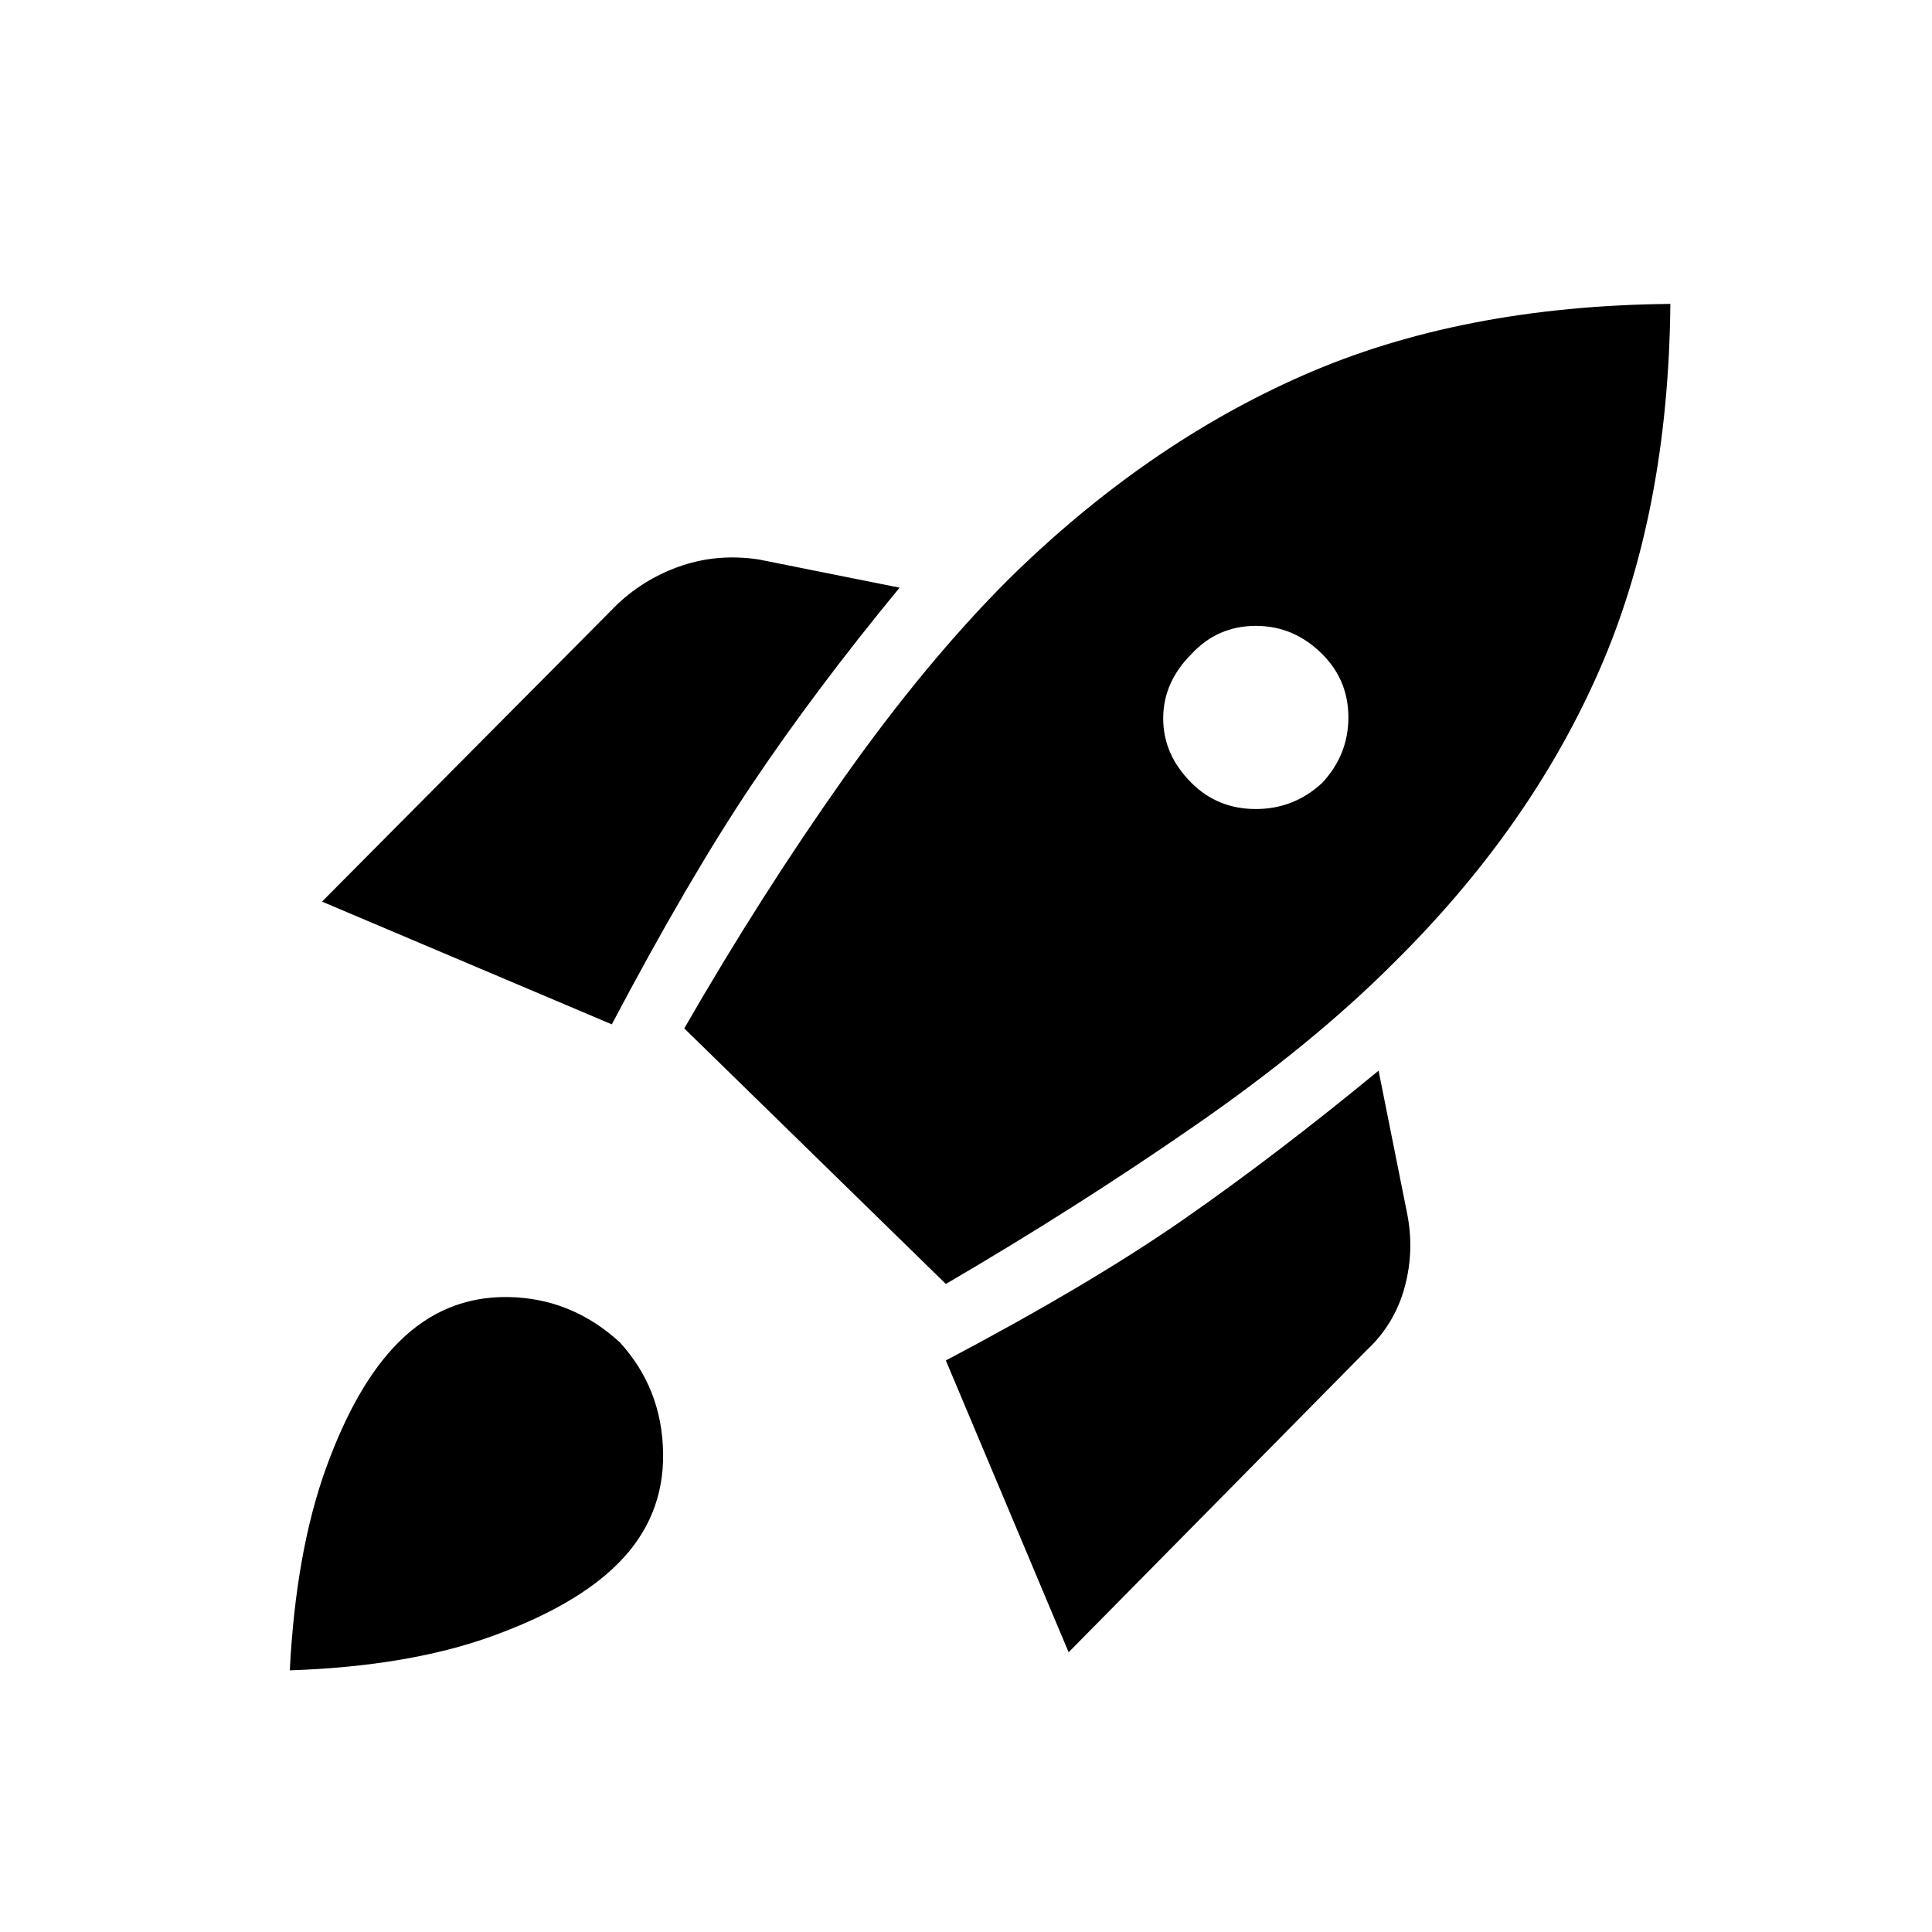 <svg xmlns="http://www.w3.org/2000/svg" height="40" width="40"><path d="m6.667 18.667 6.125-6.167q.583-.542 1.333-.792t1.583-.125l2.917.584q-1.75 2.125-3.063 4.083-1.312 1.958-2.895 4.958Zm7.5 2.625q1.583-2.75 3.291-5.167 1.709-2.417 3.417-4.125 2.833-2.792 6.104-4.229 3.271-1.438 7.604-1.479-.041 4.333-1.479 7.604-1.437 3.271-4.271 6.062-1.666 1.667-4.104 3.354-2.437 1.688-5.146 3.271Zm10.5-5.084q.541.542 1.333.542.792 0 1.375-.542.542-.583.542-1.354 0-.771-.542-1.312-.583-.584-1.375-.584t-1.333.584q-.584.583-.584 1.333t.584 1.333Zm-2.542 18-2.542-6.041q3-1.584 4.917-2.917 1.917-1.333 4.042-3.083l.583 2.916q.167.792-.042 1.563-.208.771-.791 1.312ZM8.25 27.792q.958-.959 2.271-.938 1.312.021 2.312.938.875.958.896 2.291.021 1.334-.937 2.292-.875.875-2.604 1.5-1.73.625-4.188.708.125-2.458.75-4.187t1.5-2.604Z"/></svg>